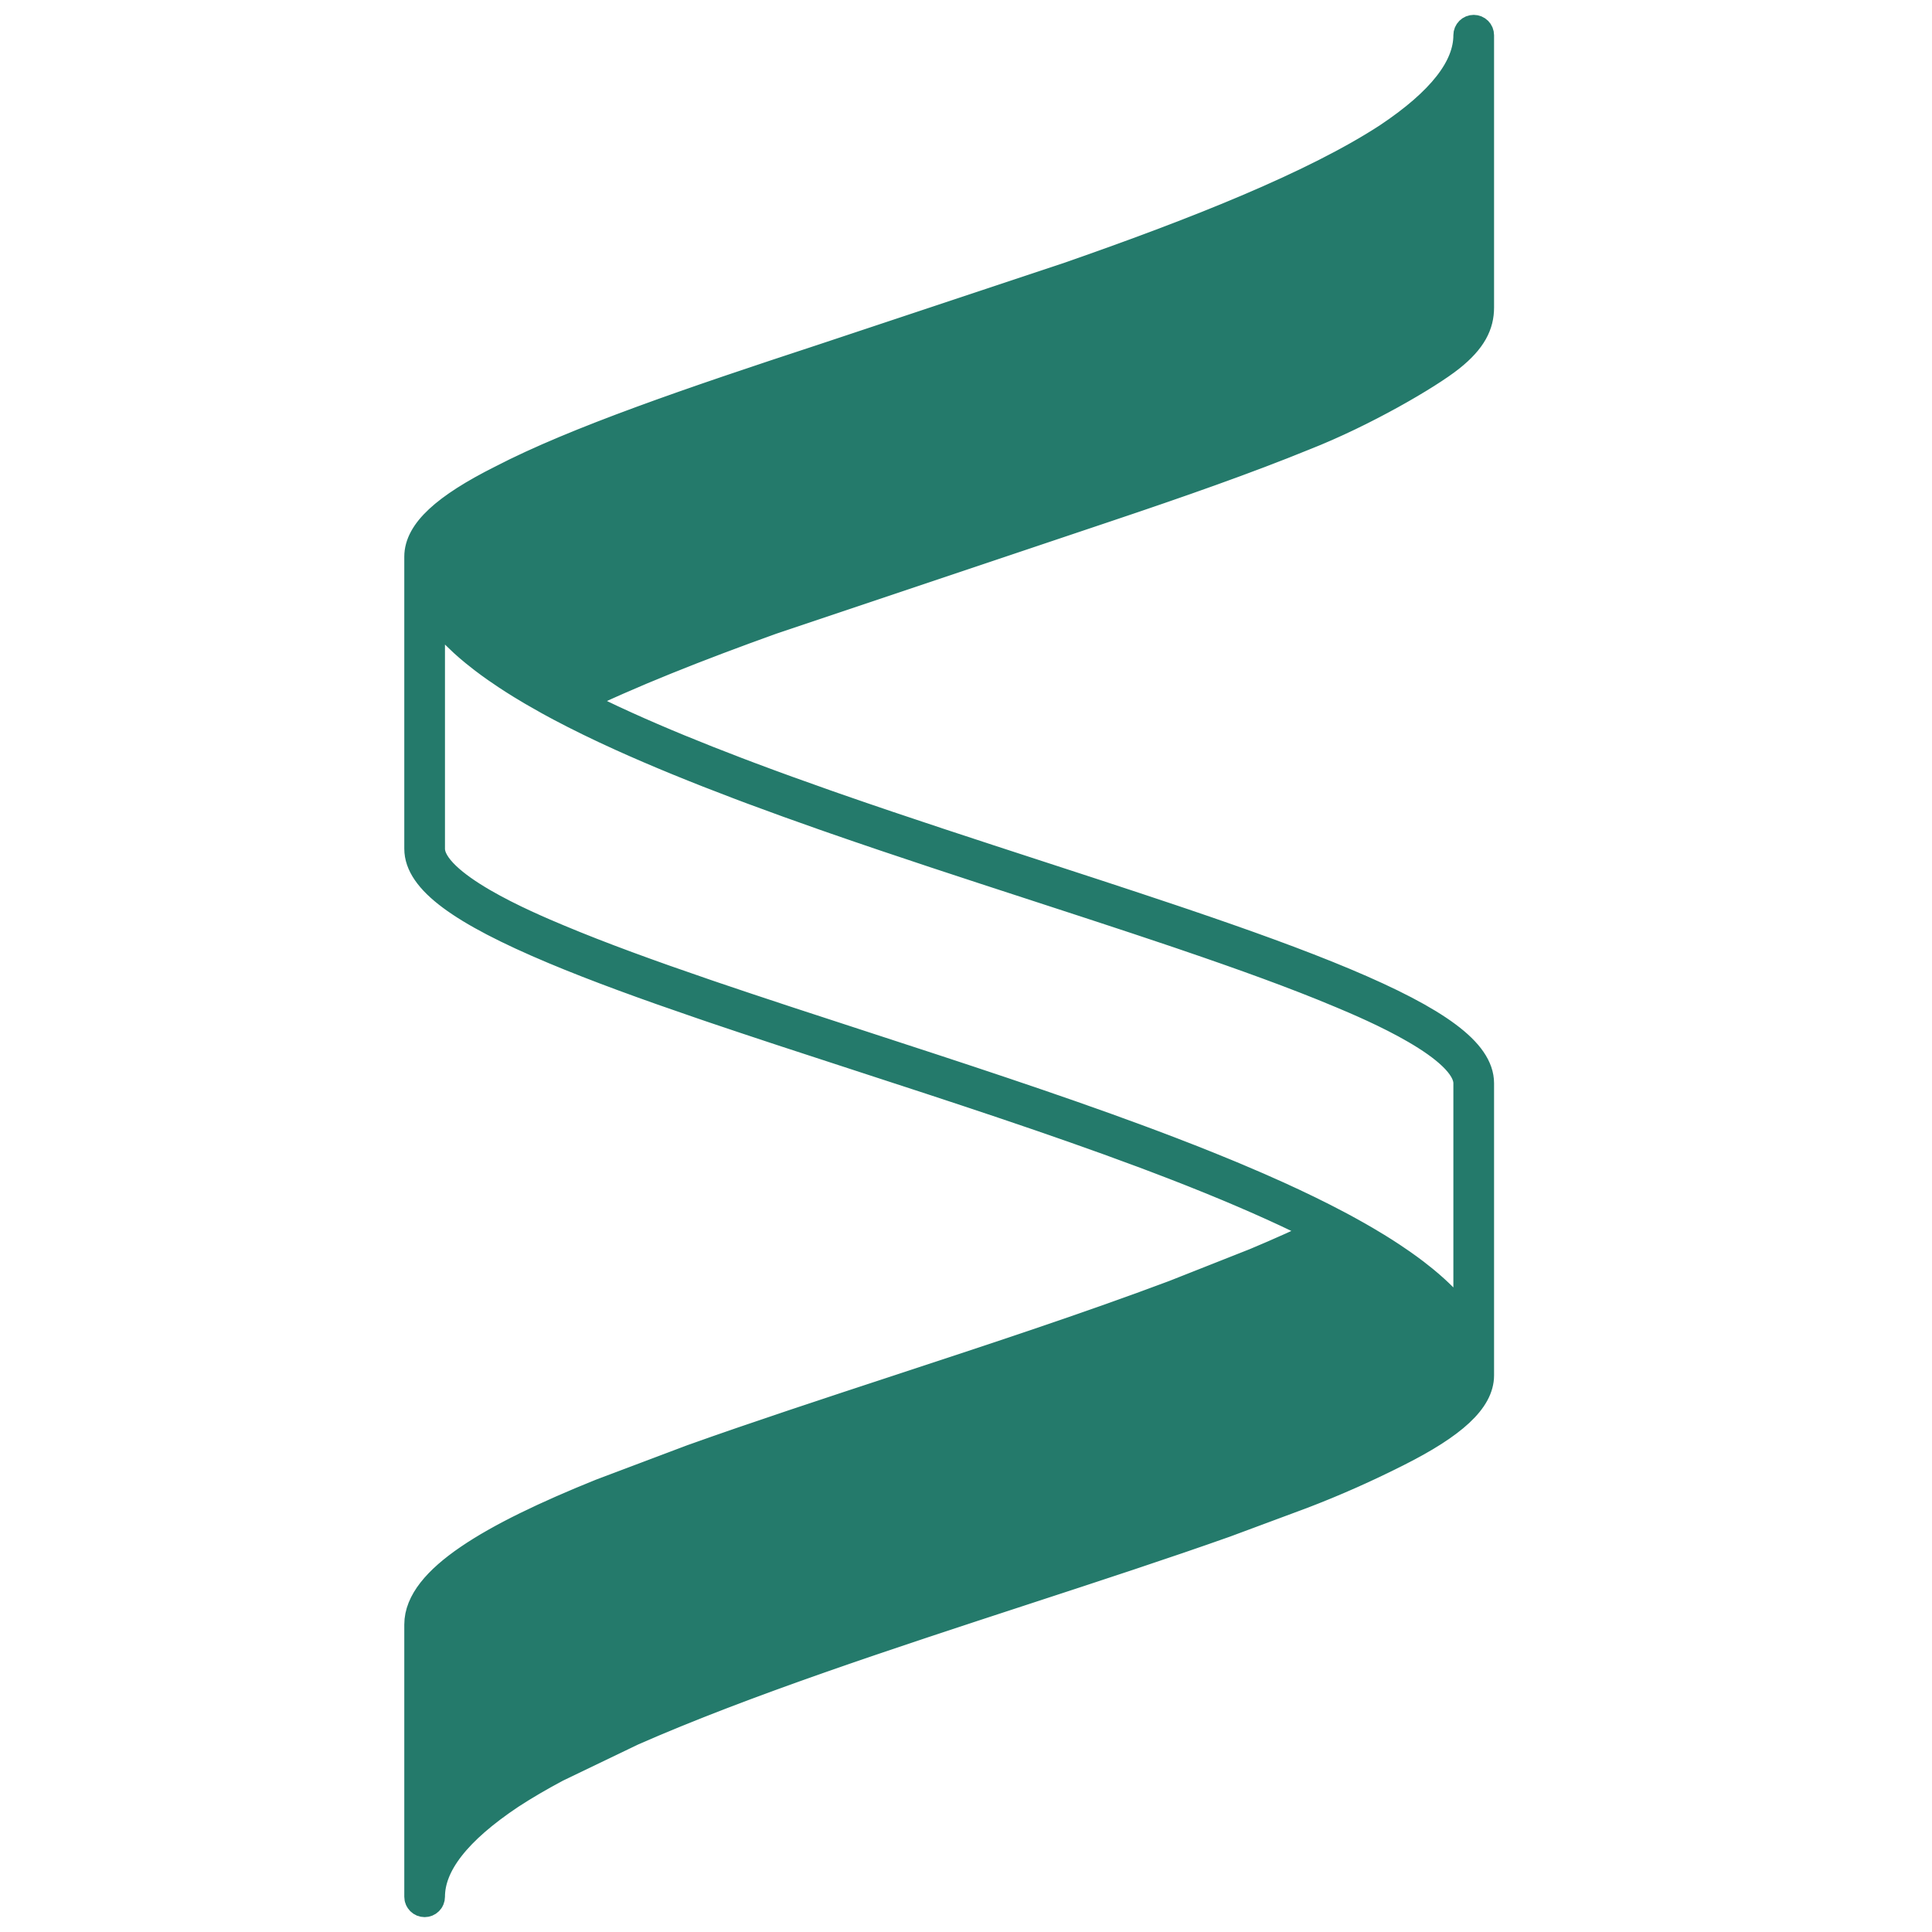 <svg width="130" height="130" viewBox="0 0 130 130" fill="none" xmlns="http://www.w3.org/2000/svg">
<rect width="130" height="130" fill="white"/>
<path fill-rule="evenodd" clip-rule="evenodd" d="M99.532 20.691C99.532 21.809 99.057 22.835 97.568 24.02C96.079 25.206 91.751 27.739 87.746 29.311C83.912 30.878 79.362 32.475 74.434 34.127L51.9 41.698C46.955 43.474 42.331 45.295 38.547 47.146C39.635 47.709 40.818 48.281 42.097 48.86C44.406 49.906 46.913 50.93 49.55 51.936L50.443 52.274C52.115 52.903 53.835 53.524 55.587 54.139L56.33 54.399C60.778 55.948 65.416 57.459 69.982 58.946C70.984 59.273 71.977 59.596 72.961 59.918L73.824 60.2C75.51 60.753 77.163 61.299 78.765 61.838L79.628 62.129C83.67 63.499 87.367 64.828 90.447 66.12C96.73 68.757 99.532 70.845 99.532 72.89V92.543C99.532 94.157 97.785 95.797 93.963 97.713C91.893 98.759 89.771 99.7 87.605 100.529L82.43 102.453C78.327 103.908 73.741 105.409 68.964 106.971C59.822 109.961 50.09 113.145 42.51 116.48L37.416 118.93C36.296 119.528 35.263 120.13 34.333 120.737C30.719 123.148 28.941 125.428 28.941 127.631C28.941 127.679 28.932 127.727 28.913 127.772C28.895 127.817 28.868 127.857 28.833 127.892C28.799 127.926 28.759 127.953 28.714 127.972C28.669 127.99 28.621 128 28.573 128C28.524 128 28.476 127.99 28.431 127.972C28.387 127.953 28.346 127.926 28.312 127.892C28.277 127.857 28.25 127.817 28.232 127.772C28.213 127.727 28.204 127.679 28.204 127.631V109.308C28.204 106.354 33.066 103.479 40.463 100.496L46.582 98.188C50.904 96.644 55.724 95.059 60.741 93.41C66.858 91.4 73.254 89.298 79.019 87.133L84.478 84.975C86.153 84.273 87.732 83.565 89.188 82.853C88.101 82.29 86.918 81.719 85.639 81.139C84.937 80.822 84.219 80.507 83.483 80.193L82.608 79.823C81.055 79.175 79.435 78.535 77.764 77.903L76.891 77.574C70.868 75.325 64.238 73.165 57.754 71.053C56.136 70.526 54.537 70.005 52.97 69.49L52.225 69.245C50.784 68.769 49.372 68.299 48 67.834L47.256 67.58C43.546 66.312 40.151 65.08 37.289 63.879C31.006 61.242 28.204 59.154 28.204 57.109V37.456C28.204 35.842 29.95 34.202 33.773 32.286C38.751 29.699 46.599 27.023 55.367 24.144L71.929 18.633C80.487 15.651 88.412 12.515 93.403 9.263C97.017 6.851 98.794 4.571 98.794 2.369C98.794 2.271 98.833 2.177 98.902 2.108C98.972 2.039 99.065 2 99.163 2C99.261 2 99.355 2.039 99.424 2.108C99.493 2.177 99.532 2.271 99.532 2.369V20.691ZM90.161 66.8L90.162 66.8C92.298 67.697 98.794 70.423 98.794 72.89V89.54C98.696 89.361 98.587 89.182 98.468 89.002C98.355 88.832 98.232 88.661 98.101 88.489C97.958 88.302 97.804 88.115 97.639 87.927C97.455 87.717 97.257 87.506 97.046 87.295C96.882 87.131 96.71 86.967 96.53 86.802C96.293 86.586 96.041 86.369 95.775 86.151C95.585 85.997 95.39 85.841 95.187 85.686C94.906 85.472 94.612 85.257 94.303 85.041C94.084 84.888 93.858 84.734 93.625 84.58C93.306 84.369 92.974 84.157 92.629 83.945C92.386 83.796 92.136 83.646 91.88 83.496C91.529 83.29 91.165 83.083 90.789 82.876C90.627 82.786 90.463 82.697 90.296 82.607C90.198 82.554 90.099 82.501 89.999 82.449C88.768 81.796 87.416 81.135 85.943 80.468C85.088 80.08 84.207 79.696 83.299 79.315C83.259 79.298 83.219 79.281 83.18 79.264L83.101 79.231C83.022 79.198 82.943 79.164 82.863 79.131C82.759 79.088 82.653 79.044 82.548 79.001L82.466 78.967L82.425 78.95C80.866 78.306 79.244 77.671 77.573 77.043L77.456 76.999C77.35 76.959 77.243 76.919 77.137 76.879C77.065 76.852 76.992 76.825 76.92 76.799L76.701 76.717C70.783 74.522 64.314 72.415 57.982 70.352C56.341 69.817 54.719 69.289 53.131 68.767C53.007 68.726 52.883 68.685 52.758 68.644L52.386 68.521C50.942 68.045 49.529 67.574 48.156 67.108C48.053 67.073 47.95 67.038 47.848 67.003L47.783 66.981C47.659 66.939 47.535 66.897 47.412 66.854C43.748 65.601 40.397 64.383 37.574 63.199C35.439 62.303 28.941 59.577 28.941 57.109V40.459C29.04 40.638 29.149 40.817 29.268 40.997C29.381 41.167 29.504 41.339 29.635 41.51C29.778 41.697 29.932 41.885 30.096 42.072C30.28 42.282 30.478 42.493 30.69 42.704C30.854 42.868 31.026 43.032 31.206 43.197C31.443 43.413 31.695 43.63 31.961 43.848C32.15 44.002 32.345 44.158 32.549 44.313C32.83 44.528 33.124 44.743 33.433 44.958C33.652 45.112 33.878 45.265 34.111 45.419C34.43 45.63 34.762 45.842 35.107 46.054C35.349 46.203 35.6 46.353 35.855 46.503C36.207 46.709 36.571 46.916 36.947 47.124C37.109 47.213 37.273 47.303 37.44 47.392C37.538 47.445 37.637 47.498 37.736 47.551C38.968 48.203 40.319 48.864 41.792 49.531C44.259 50.649 46.946 51.74 49.775 52.81C49.878 52.849 49.981 52.888 50.085 52.927L50.361 53.031C50.463 53.069 50.565 53.108 50.668 53.146C52.219 53.724 53.809 54.297 55.426 54.864C55.55 54.907 55.673 54.95 55.797 54.994C55.921 55.037 56.044 55.08 56.168 55.123C60.598 56.665 65.211 58.168 69.754 59.647C70.896 60.019 72.027 60.388 73.147 60.754C73.291 60.801 73.435 60.849 73.579 60.896L74.01 61.037C75.697 61.59 77.349 62.137 78.948 62.677C79.092 62.726 79.236 62.775 79.38 62.823C79.524 62.872 79.667 62.921 79.81 62.97C83.674 64.285 87.208 65.561 90.161 66.8ZM92.785 97.476C91.725 97.977 90.767 98.379 90.162 98.633C89.304 98.993 88.397 99.356 87.448 99.722L82.245 101.624C78.402 102.968 74.147 104.354 69.754 105.786C60.284 108.87 50.507 112.056 42.732 115.483L37.54 117.988C36.711 118.432 35.937 118.873 35.218 119.311C32.234 121.09 30.043 122.92 28.962 124.815C29.243 122.079 32.619 119.378 37.71 116.747L43 114.277C50.261 111.169 59.375 108.178 67.954 105.364C72.95 103.725 77.744 102.152 82.022 100.622L87.242 98.667C92.946 96.406 97.158 94.223 98.788 92.042C98.79 92.094 98.794 92.145 98.794 92.197V92.365C98.794 93.95 96.481 95.675 92.785 97.476ZM40.039 102.694C39.587 102.883 39.144 103.071 38.71 103.26C33.471 105.539 30.28 107.564 28.941 109.487V109.308C28.941 106.817 33.576 104.131 40.292 101.382L46.389 99.052C50.948 97.405 55.986 95.749 60.971 94.111C67.213 92.059 73.524 89.984 79.183 87.867L84.632 85.719C86.559 84.913 88.36 84.1 89.998 83.279C90.386 83.488 90.762 83.696 91.123 83.902C89.271 84.876 87.156 85.845 84.855 86.805L79.422 88.945C73.839 91.034 67.655 93.07 61.739 95.019C56.201 96.842 50.861 98.601 46.102 100.341L40.039 102.694ZM38.853 109.257C33.989 111.489 30.412 113.744 28.943 116.07C28.986 113.403 33.016 110.681 39.075 107.951L44.949 105.522C50.683 103.314 57.364 101.11 63.96 98.934C69.707 97.038 75.354 95.176 80.397 93.321L85.761 91.246C89.547 89.695 92.777 88.142 95.155 86.574C95.438 86.8 95.704 87.025 95.954 87.249C93.681 88.931 90.186 90.638 85.985 92.351L80.639 94.41C75.684 96.227 70.174 98.044 64.724 99.842C57.578 102.198 50.585 104.505 44.661 106.816L38.853 109.257ZM38.494 111.465C33.398 113.883 30.273 116.096 28.947 118.247C29.061 115.822 32.259 113.167 38.705 110.153L44.465 107.697C50.579 105.283 57.863 102.88 64.955 100.542C70.492 98.716 75.933 96.921 80.801 95.139L86.133 93.089C90.503 91.308 94.112 89.533 96.479 87.743C96.712 87.974 96.927 88.203 97.125 88.431C95.049 90.312 91.18 92.247 86.356 94.201L81.045 96.233C76.267 97.974 70.966 99.721 65.721 101.449C58.256 103.908 50.584 106.436 44.174 109.005L38.494 111.465ZM38.154 113.666C33.673 115.87 30.356 118.132 28.95 120.47C29.108 117.776 32.813 115.052 38.351 112.372L43.976 109.896C50.555 107.222 58.468 104.614 65.951 102.149C71.341 100.373 76.545 98.659 81.208 96.964L86.505 94.942C87.37 94.593 88.205 94.243 89.009 93.894C93.057 92.132 95.883 90.522 97.579 88.993C97.739 89.207 97.888 89.43 98.026 89.659C96.373 91.71 92.179 93.864 86.726 96.055L81.451 98.058C76.852 99.724 71.759 101.399 66.72 103.056C58.634 105.715 50.432 108.413 43.687 111.192L38.154 113.666ZM37.836 115.845C33.515 118.039 30.328 120.298 28.954 122.647C29.175 119.929 32.71 117.216 38.022 114.56L43.489 112.082C50.416 109.195 58.924 106.396 66.951 103.756C72.163 102.042 77.164 100.397 81.615 98.795L86.876 96.81C92.35 94.623 96.488 92.496 98.385 90.356C98.47 90.548 98.543 90.745 98.604 90.945C97.651 93.129 93.181 95.49 87.094 97.915L81.859 99.888C77.439 101.476 72.556 103.078 67.725 104.663C59.069 107.503 50.283 110.386 43.2 113.378L37.836 115.845ZM39.624 104.888C34.382 107.149 30.491 109.406 28.941 111.698V111.576C28.941 109.019 33.368 106.317 39.872 103.57L45.911 101.203C50.874 99.373 56.454 97.535 61.97 95.719C67.961 93.746 74.086 91.729 79.586 89.681L85.009 87.557C85.873 87.198 86.712 86.839 87.519 86.479C89.149 85.751 90.606 85.042 91.891 84.35C92.252 84.565 92.597 84.779 92.928 84.992C91.198 85.968 89.42 86.855 87.6 87.65C86.84 87.987 86.05 88.324 85.236 88.661L79.829 90.771C74.502 92.747 68.553 94.708 62.735 96.626C56.712 98.612 50.803 100.561 45.623 102.496L39.624 104.888ZM28.941 113.844C28.941 111.224 33.169 108.506 39.464 105.761L45.431 103.359C50.786 101.342 56.913 99.322 62.965 97.326C68.923 95.362 74.776 93.432 79.993 91.505L85.388 89.409C88.573 88.097 91.375 86.782 93.626 85.452C93.95 85.672 94.258 85.891 94.55 86.109C92.268 87.57 89.188 89.039 85.611 90.507L80.234 92.591C75.103 94.483 69.384 96.369 63.729 98.234C57.148 100.405 50.701 102.532 45.143 104.653L39.228 107.074C34.178 109.32 30.449 111.576 28.941 113.886V113.844ZM34.951 32.524C36.011 32.022 36.968 31.62 37.574 31.366C42.303 29.382 48.514 27.305 55.196 25.122L71.9 19.573C76.958 17.807 81.767 15.989 85.943 14.098C88.201 13.095 90.397 11.956 92.518 10.688C95.501 8.909 97.692 7.08 98.774 5.184C98.221 10.561 85.728 15.801 71.73 20.645L55.007 26.206C42.349 30.394 31.772 34.178 28.947 37.957C28.947 37.939 28.946 37.922 28.945 37.904C28.943 37.87 28.941 37.836 28.941 37.802V37.634C28.941 36.049 31.255 34.324 34.951 32.524ZM88.987 21.9C84.619 23.892 79.152 25.889 73.345 27.872L53.568 34.475C44.831 37.469 37.14 40.418 32.581 43.425C32.298 43.199 32.031 42.974 31.782 42.751C36.003 39.625 44.447 36.417 53.784 33.234L73.153 26.773C85.571 22.525 95.997 18.355 98.792 13.93C98.77 15.346 97.621 16.779 95.641 18.219C93.145 19.841 91.673 20.62 88.987 21.9ZM88.92 23.952C84.633 25.865 79.305 27.793 73.665 29.71L53.207 36.546C45.507 39.21 38.676 41.85 34.109 44.547C33.786 44.327 33.478 44.108 33.186 43.89C37.639 41.038 45.135 38.159 53.423 35.306L73.473 28.609C79.273 26.632 84.644 24.676 88.983 22.712C92.16 21.268 93.837 20.38 96.45 18.506C97.475 17.714 98.27 16.917 98.794 16.113V16.155C98.794 17.102 98.24 18.061 97.238 19.031C94.249 21.234 92.41 22.292 88.92 23.952ZM88.62 26.106C84.456 27.908 79.357 29.732 73.985 31.549L52.845 38.625C48.248 40.237 43.911 41.871 40.217 43.52C38.587 44.248 37.129 44.958 35.844 45.649C35.484 45.434 35.138 45.22 34.807 45.007C36.537 44.031 38.316 43.144 40.136 42.35C43.879 40.688 48.335 39.026 53.062 37.381L73.793 30.446C79.389 28.547 84.589 26.672 88.83 24.797C92.611 23.134 94.574 21.992 97.748 19.523C98.138 19.153 98.488 18.743 98.794 18.301V18.423C98.794 19.111 98.735 19.437 97.877 20.517C97.02 21.596 92.795 24.496 88.62 26.106ZM88.059 28.363C84.076 30.024 79.303 31.709 74.305 33.39L52.483 40.702C46.94 42.669 41.827 44.669 37.738 46.72C37.349 46.511 36.974 46.303 36.612 46.097C40.894 43.846 46.588 41.621 52.699 39.463L74.113 32.286C79.417 30.496 84.322 28.748 88.429 26.996C92.52 25.301 94.584 24.128 97.824 21.625C98.183 21.287 98.508 20.914 98.794 20.512V20.691C98.794 21.405 98.57 21.934 97.712 22.877C96.854 23.819 92.135 26.655 88.059 28.363ZM87.617 20.491C83.439 22.346 78.368 24.201 73.025 26.035L53.928 32.405C44.165 35.721 35.61 38.964 31.257 42.256C31.024 42.026 30.808 41.796 30.61 41.568C34.322 38.207 43.756 34.672 54.144 31.165L72.833 24.934C78.198 23.088 83.292 21.213 87.536 19.319C93.648 16.591 97.32 14.133 98.789 11.753C98.667 14.348 95.011 17.208 87.617 20.491ZM72.514 23.1C85.018 18.783 95.906 14.317 98.786 9.529C98.496 14.468 86.291 19.506 72.705 24.196L54.288 30.337C48.475 32.292 43.116 34.195 38.726 36.105C34.678 37.867 31.853 39.477 30.156 41.006C29.996 40.792 29.847 40.57 29.71 40.34C32.573 36.788 43.057 32.927 54.504 29.097L72.514 23.1ZM71.475 21.516C84.467 17.049 95.824 12.409 98.782 7.352C98.359 12.54 85.867 17.71 71.977 22.502L54.648 28.27C42.633 32.275 32.633 35.939 29.35 39.644C29.265 39.452 29.192 39.255 29.131 39.054C30.739 35.37 42.355 31.18 54.864 27.031L71.475 21.516Z" fill="#247A6B"/>
<path d="M38.71 103.26C39.144 103.071 39.587 102.883 40.039 102.694L46.102 100.341C50.861 98.601 56.201 96.842 61.739 95.019C67.655 93.07 73.839 91.034 79.422 88.945L84.855 86.805C87.156 85.845 89.271 84.876 91.123 83.902C90.762 83.696 90.386 83.488 89.998 83.279C88.36 84.1 86.559 84.913 84.632 85.719L79.183 87.867C73.524 89.984 67.213 92.059 60.971 94.111C55.986 95.749 50.948 97.405 46.389 99.052L40.292 101.382C33.576 104.131 28.941 106.817 28.941 109.308V109.487C30.28 107.564 33.471 105.539 38.71 103.26Z" fill="#247A6B"/>
<path d="M28.941 111.698C30.491 109.406 34.382 107.149 39.624 104.888L45.623 102.496C50.803 100.561 56.712 98.612 62.735 96.626C68.553 94.708 74.502 92.747 79.829 90.771L85.236 88.661C86.05 88.324 86.84 87.987 87.6 87.65C89.42 86.855 91.198 85.968 92.928 84.992C92.597 84.779 92.252 84.565 91.891 84.35C90.606 85.042 89.149 85.751 87.519 86.479C86.712 86.839 85.873 87.198 85.009 87.557L79.586 89.681C74.086 91.729 67.961 93.746 61.97 95.719C56.454 97.535 50.874 99.373 45.911 101.203L39.872 103.57C33.368 106.317 28.941 109.019 28.941 111.576V111.698Z" fill="#247A6B"/>
<path d="M39.464 105.761C33.169 108.506 28.941 111.224 28.941 113.844V113.886C30.449 111.576 34.178 109.32 39.228 107.074L45.143 104.653C50.701 102.532 57.148 100.405 63.729 98.234C69.384 96.369 75.103 94.483 80.234 92.591L85.611 90.507C89.188 89.039 92.268 87.57 94.55 86.109C94.258 85.891 93.95 85.672 93.626 85.452C91.375 86.782 88.573 88.097 85.388 89.409L79.993 91.505C74.776 93.432 68.923 95.362 62.965 97.326C56.913 99.322 50.786 101.342 45.431 103.359L39.464 105.761Z" fill="#247A6B"/>
<path d="M28.943 116.07C30.412 113.744 33.989 111.489 38.853 109.257L44.661 106.816C50.585 104.505 57.578 102.198 64.724 99.842C70.174 98.044 75.684 96.227 80.639 94.41L85.985 92.351C90.186 90.638 93.681 88.931 95.954 87.249C95.704 87.025 95.438 86.8 95.155 86.574C92.777 88.142 89.547 89.695 85.761 91.246L80.397 93.321C75.354 95.176 69.707 97.038 63.96 98.934C57.364 101.11 50.683 103.314 44.949 105.522L39.075 107.951C33.016 110.681 28.986 113.403 28.943 116.07Z" fill="#247A6B"/>
<path d="M28.947 118.247C30.273 116.096 33.398 113.883 38.494 111.465L44.174 109.005C50.584 106.436 58.256 103.908 65.721 101.449C70.966 99.721 76.267 97.974 81.045 96.233L86.356 94.201C91.18 92.247 95.049 90.312 97.125 88.431C96.927 88.203 96.712 87.974 96.479 87.743C94.112 89.533 90.503 91.308 86.133 93.089L80.801 95.139C75.933 96.921 70.492 98.716 64.955 100.542C57.863 102.88 50.579 105.283 44.465 107.697L38.705 110.153C32.259 113.167 29.061 115.822 28.947 118.247Z" fill="#247A6B"/>
<path d="M28.95 120.47C30.356 118.132 33.673 115.87 38.154 113.666L43.687 111.192C50.432 108.413 58.634 105.715 66.72 103.056C71.759 101.399 76.852 99.724 81.451 98.058L86.726 96.055C92.179 93.864 96.373 91.71 98.026 89.659C97.888 89.43 97.739 89.207 97.579 88.993C95.883 90.522 93.057 92.132 89.009 93.894C88.205 94.243 87.37 94.593 86.505 94.942L81.208 96.964C76.545 98.659 71.341 100.373 65.951 102.149C58.468 104.614 50.555 107.222 43.976 109.896L38.351 112.372C32.813 115.052 29.108 117.776 28.95 120.47Z" fill="#247A6B"/>
<path d="M28.954 122.647C30.328 120.298 33.515 118.039 37.836 115.845L43.2 113.378C50.283 110.386 59.069 107.503 67.725 104.663C72.556 103.078 77.439 101.476 81.859 99.888L87.094 97.915C93.181 95.49 97.651 93.129 98.604 90.945C98.543 90.745 98.47 90.548 98.385 90.356C96.488 92.496 92.35 94.623 86.876 96.81L81.615 98.795C77.164 100.397 72.163 102.042 66.951 103.756C58.924 106.396 50.416 109.195 43.489 112.082L38.022 114.56C32.71 117.216 29.175 119.929 28.954 122.647Z" fill="#247A6B"/>
<path d="M90.162 98.633C90.767 98.379 91.725 97.977 92.785 97.476C96.481 95.675 98.794 93.95 98.794 92.365V92.197C98.794 92.145 98.79 92.094 98.788 92.042C97.158 94.223 92.946 96.406 87.242 98.667L82.022 100.622C77.744 102.152 72.95 103.725 67.954 105.364C59.375 108.178 50.261 111.169 43 114.277L37.71 116.747C32.619 119.378 29.243 122.079 28.962 124.815C30.043 122.92 32.234 121.09 35.218 119.311C35.937 118.873 36.711 118.432 37.54 117.988L42.732 115.483C50.507 112.056 60.284 108.87 69.754 105.786C74.147 104.354 78.402 102.968 82.245 101.624L87.448 99.722C88.397 99.356 89.304 98.993 90.162 98.633Z" fill="#247A6B"/>
<path d="M37.574 31.366C36.968 31.62 36.011 32.022 34.951 32.524C31.255 34.324 28.941 36.049 28.941 37.634V37.802C28.941 37.836 28.943 37.87 28.945 37.904C28.946 37.922 28.947 37.939 28.947 37.957C31.772 34.178 42.349 30.394 55.007 26.206L71.73 20.645C85.728 15.801 98.221 10.561 98.774 5.184C97.692 7.08 95.501 8.909 92.518 10.688C90.397 11.956 88.201 13.095 85.943 14.098C81.767 15.989 76.958 17.807 71.9 19.573L55.196 25.122C48.514 27.305 42.303 29.382 37.574 31.366Z" fill="#247A6B"/>
<path d="M98.782 7.352C95.824 12.409 84.467 17.049 71.475 21.516L54.864 27.031C42.355 31.18 30.739 35.37 29.131 39.054C29.192 39.255 29.265 39.452 29.35 39.644C32.633 35.939 42.633 32.275 54.648 28.27L71.977 22.502C85.867 17.71 98.359 12.54 98.782 7.352Z" fill="#247A6B"/>
<path d="M98.786 9.529C95.906 14.317 85.018 18.783 72.514 23.1L54.504 29.097C43.057 32.927 32.573 36.788 29.71 40.34C29.847 40.57 29.996 40.792 30.156 41.006C31.853 39.477 34.678 37.867 38.726 36.105C43.116 34.195 48.475 32.292 54.288 30.337L72.705 24.196C86.291 19.506 98.496 14.468 98.786 9.529Z" fill="#247A6B"/>
<path d="M73.025 26.035C78.368 24.201 83.439 22.346 87.617 20.491C95.011 17.208 98.667 14.348 98.789 11.753C97.32 14.133 93.648 16.591 87.536 19.319C83.292 21.213 78.198 23.088 72.833 24.934L54.144 31.165C43.756 34.672 34.322 38.207 30.61 41.568C30.808 41.796 31.024 42.026 31.257 42.256C35.61 38.964 44.165 35.721 53.928 32.405L73.025 26.035Z" fill="#247A6B"/>
<path d="M73.345 27.872C79.152 25.889 84.619 23.892 88.987 21.9C91.673 20.62 93.145 19.841 95.641 18.219C97.621 16.779 98.77 15.346 98.792 13.93C95.997 18.355 85.571 22.525 73.153 26.773L53.784 33.234C44.447 36.417 36.003 39.625 31.782 42.751C32.031 42.974 32.298 43.199 32.581 43.425C37.14 40.418 44.831 37.469 53.568 34.475L73.345 27.872Z" fill="#247A6B"/>
<path d="M73.665 29.71C79.305 27.793 84.633 25.865 88.92 23.952C92.41 22.292 94.249 21.234 97.238 19.031C98.24 18.061 98.794 17.102 98.794 16.155V16.113C98.27 16.917 97.475 17.714 96.45 18.506C93.837 20.38 92.16 21.268 88.983 22.712C84.644 24.676 79.273 26.632 73.473 28.609L53.423 35.306C45.135 38.159 37.639 41.038 33.186 43.89C33.478 44.108 33.786 44.327 34.109 44.547C38.676 41.85 45.507 39.21 53.207 36.546L73.665 29.71Z" fill="#247A6B"/>
<path d="M73.985 31.549C79.357 29.732 84.456 27.908 88.62 26.106C92.795 24.496 97.02 21.596 97.877 20.517C98.735 19.437 98.794 19.111 98.794 18.423V18.301C98.488 18.743 98.138 19.153 97.748 19.523C94.574 21.992 92.611 23.134 88.83 24.797C84.589 26.672 79.389 28.547 73.793 30.446L53.062 37.381C48.335 39.026 43.879 40.688 40.136 42.35C38.316 43.144 36.537 44.031 34.807 45.007C35.138 45.22 35.484 45.434 35.844 45.649C37.129 44.958 38.587 44.248 40.217 43.52C43.911 41.871 48.248 40.237 52.845 38.625L73.985 31.549Z" fill="#247A6B"/>
<path d="M74.305 33.39C79.303 31.709 84.076 30.024 88.059 28.363C92.135 26.655 96.854 23.819 97.712 22.877C98.57 21.934 98.794 21.405 98.794 20.691V20.512C98.508 20.914 98.183 21.287 97.824 21.625C94.584 24.128 92.52 25.301 88.429 26.996C84.322 28.748 79.417 30.496 74.113 32.286L52.699 39.463C46.588 41.621 40.894 43.846 36.612 46.097C36.974 46.303 37.349 46.511 37.738 46.72C41.827 44.669 46.94 42.669 52.483 40.702L74.305 33.39Z" fill="#247A6B"/>
<path d="M82.548 79.001C82.653 79.044 82.759 79.088 82.863 79.131C82.943 79.164 83.022 79.198 83.101 79.231L83.18 79.264C83.219 79.281 83.259 79.298 83.299 79.315C84.207 79.696 85.088 80.08 85.943 80.468C87.416 81.135 88.768 81.796 89.999 82.449C90.099 82.501 90.198 82.554 90.296 82.607C90.463 82.697 90.627 82.786 90.789 82.876C91.165 83.083 91.529 83.29 91.88 83.496C92.136 83.646 92.386 83.796 92.629 83.945C92.974 84.157 93.306 84.369 93.625 84.58C93.858 84.734 94.084 84.888 94.303 85.041C94.612 85.257 94.906 85.472 95.187 85.686C95.39 85.841 95.585 85.997 95.775 86.151C96.041 86.369 96.293 86.586 96.53 86.802C96.71 86.967 96.882 87.131 97.046 87.295C97.257 87.506 97.455 87.717 97.639 87.927C97.804 88.115 97.958 88.302 98.101 88.489C98.232 88.661 98.355 88.832 98.468 89.002C98.587 89.182 98.696 89.361 98.794 89.54V72.89C98.794 70.423 92.298 67.697 90.162 66.8L90.161 66.8C87.208 65.561 83.674 64.285 79.81 62.97C79.667 62.921 79.524 62.872 79.38 62.823C79.236 62.775 79.092 62.726 78.948 62.677C77.349 62.137 75.697 61.59 74.01 61.037L73.579 60.896C73.435 60.849 73.291 60.801 73.147 60.754C72.027 60.388 70.896 60.019 69.754 59.647C65.211 58.168 60.598 56.665 56.168 55.123C56.044 55.08 55.921 55.037 55.797 54.994C55.673 54.95 55.55 54.907 55.426 54.864C53.809 54.297 52.219 53.724 50.668 53.146C50.565 53.108 50.463 53.069 50.361 53.031L50.085 52.927C49.981 52.888 49.878 52.849 49.775 52.81C46.946 51.74 44.259 50.649 41.792 49.531C40.319 48.864 38.968 48.203 37.736 47.551C37.637 47.498 37.538 47.445 37.44 47.392C37.273 47.303 37.109 47.213 36.947 47.124C36.571 46.916 36.207 46.709 35.855 46.503C35.6 46.353 35.349 46.203 35.107 46.054C34.762 45.842 34.43 45.63 34.111 45.419C33.878 45.265 33.652 45.112 33.433 44.958C33.124 44.743 32.83 44.528 32.549 44.313C32.345 44.158 32.15 44.002 31.961 43.848C31.695 43.63 31.443 43.413 31.206 43.197C31.026 43.032 30.854 42.868 30.69 42.704C30.478 42.493 30.28 42.282 30.096 42.072C29.932 41.885 29.778 41.697 29.635 41.51C29.504 41.339 29.381 41.167 29.268 40.997C29.149 40.817 29.04 40.638 28.941 40.459V57.109C28.941 59.577 35.439 62.303 37.574 63.199C40.397 64.383 43.748 65.601 47.412 66.854C47.535 66.897 47.659 66.939 47.783 66.981L47.848 67.003C47.95 67.038 48.053 67.073 48.156 67.108C49.529 67.574 50.942 68.045 52.386 68.521L52.758 68.644C52.883 68.685 53.007 68.726 53.131 68.767C54.719 69.289 56.341 69.817 57.982 70.352C64.314 72.415 70.783 74.522 76.701 76.717L76.92 76.799C76.992 76.825 77.065 76.852 77.137 76.879C77.243 76.919 77.35 76.959 77.456 76.999L77.573 77.043C79.244 77.671 80.866 78.306 82.425 78.95L82.466 78.967M82.548 79.001C82.52 78.989 82.493 78.978 82.466 78.967M82.548 79.001L82.466 78.967M97.568 24.02C99.057 22.835 99.532 21.809 99.532 20.691V2.369C99.532 2.271 99.493 2.177 99.424 2.108C99.355 2.039 99.261 2 99.163 2C99.065 2 98.972 2.039 98.902 2.108C98.833 2.177 98.794 2.271 98.794 2.369C98.794 4.571 97.017 6.851 93.403 9.263C88.412 12.515 80.487 15.651 71.929 18.633L55.367 24.144C46.599 27.023 38.751 29.699 33.773 32.286C29.95 34.202 28.204 35.842 28.204 37.456V57.109C28.204 59.154 31.006 61.242 37.289 63.879C40.151 65.08 43.546 66.312 47.256 67.58L48 67.834C49.372 68.299 50.784 68.769 52.225 69.245L52.97 69.49C54.537 70.005 56.136 70.526 57.754 71.053C64.238 73.165 70.868 75.325 76.891 77.574L77.764 77.903C79.435 78.535 81.055 79.175 82.608 79.823L83.483 80.193C84.219 80.507 84.937 80.822 85.639 81.139C86.918 81.719 88.101 82.29 89.188 82.853C87.732 83.565 86.153 84.273 84.478 84.975L79.019 87.133C73.254 89.298 66.858 91.4 60.741 93.41C55.724 95.059 50.904 96.644 46.582 98.188L40.463 100.496C33.066 103.479 28.204 106.354 28.204 109.308V127.631C28.204 127.679 28.213 127.727 28.232 127.772C28.25 127.817 28.277 127.857 28.312 127.892C28.346 127.926 28.387 127.953 28.431 127.972C28.476 127.99 28.524 128 28.573 128C28.621 128 28.669 127.99 28.714 127.972C28.759 127.953 28.799 127.926 28.833 127.892C28.868 127.857 28.895 127.817 28.913 127.772C28.932 127.727 28.941 127.679 28.941 127.631C28.941 125.428 30.719 123.148 34.333 120.737C35.263 120.13 36.296 119.528 37.416 118.93L42.51 116.48C50.09 113.145 59.822 109.961 68.964 106.971C73.741 105.409 78.327 103.908 82.43 102.453L87.605 100.529C89.771 99.7 91.893 98.759 93.963 97.713C97.785 95.797 99.532 94.157 99.532 92.543V72.89C99.532 70.845 96.73 68.757 90.447 66.12C87.367 64.828 83.67 63.499 79.628 62.129L78.765 61.838C77.163 61.299 75.51 60.753 73.824 60.2L72.961 59.918C71.977 59.596 70.984 59.273 69.982 58.946C65.416 57.459 60.778 55.948 56.33 54.399L55.587 54.139C53.835 53.524 52.115 52.903 50.443 52.274L49.55 51.936C46.913 50.93 44.406 49.906 42.097 48.86C40.818 48.281 39.635 47.709 38.547 47.146C42.331 45.295 46.955 43.474 51.9 41.698L74.434 34.127C79.362 32.475 83.912 30.878 87.746 29.311C91.751 27.739 96.079 25.206 97.568 24.02ZM90.162 98.633C90.767 98.379 91.725 97.977 92.785 97.476C96.481 95.675 98.794 93.95 98.794 92.365V92.197C98.794 92.145 98.79 92.094 98.788 92.042C97.158 94.223 92.946 96.406 87.242 98.667L82.022 100.622C77.744 102.152 72.95 103.725 67.954 105.364C59.375 108.178 50.261 111.169 43 114.277L37.71 116.747C32.619 119.378 29.243 122.079 28.962 124.815C30.043 122.92 32.234 121.09 35.218 119.311C35.937 118.873 36.711 118.432 37.54 117.988L42.732 115.483C50.507 112.056 60.284 108.87 69.754 105.786C74.147 104.354 78.402 102.968 82.245 101.624L87.448 99.722C88.397 99.356 89.304 98.993 90.162 98.633ZM40.039 102.694C39.587 102.883 39.144 103.071 38.71 103.26C33.471 105.539 30.28 107.564 28.941 109.487V109.308C28.941 106.817 33.576 104.131 40.292 101.382L46.389 99.052C50.948 97.405 55.986 95.749 60.971 94.111C67.213 92.059 73.524 89.984 79.183 87.867L84.632 85.719C86.559 84.913 88.36 84.1 89.998 83.279C90.386 83.488 90.762 83.696 91.123 83.902C89.271 84.876 87.156 85.845 84.855 86.805L79.422 88.945C73.839 91.034 67.655 93.07 61.739 95.019C56.201 96.842 50.861 98.601 46.102 100.341L40.039 102.694ZM28.943 116.07C30.412 113.744 33.989 111.489 38.853 109.257L44.661 106.816C50.585 104.505 57.578 102.198 64.724 99.842C70.174 98.044 75.684 96.227 80.639 94.41L85.985 92.351C90.186 90.638 93.681 88.931 95.954 87.249C95.704 87.025 95.438 86.8 95.155 86.574C92.777 88.142 89.547 89.695 85.761 91.246L80.397 93.321C75.354 95.176 69.707 97.038 63.96 98.934C57.364 101.11 50.683 103.314 44.949 105.522L39.075 107.951C33.016 110.681 28.986 113.403 28.943 116.07ZM38.494 111.465C33.398 113.883 30.273 116.096 28.947 118.247C29.061 115.822 32.259 113.167 38.705 110.153L44.465 107.697C50.579 105.283 57.863 102.88 64.955 100.542C70.492 98.716 75.933 96.921 80.801 95.139L86.133 93.089C90.503 91.308 94.112 89.533 96.479 87.743C96.712 87.974 96.927 88.203 97.125 88.431C95.049 90.312 91.18 92.247 86.356 94.201L81.045 96.233C76.267 97.974 70.966 99.721 65.721 101.449C58.256 103.908 50.584 106.436 44.174 109.005L38.494 111.465ZM38.154 113.666C33.673 115.87 30.356 118.132 28.95 120.47C29.108 117.776 32.813 115.052 38.351 112.372L43.976 109.896C50.555 107.222 58.468 104.614 65.951 102.149C71.341 100.373 76.545 98.659 81.208 96.964L86.505 94.942C87.37 94.593 88.205 94.243 89.009 93.894C93.057 92.132 95.883 90.522 97.579 88.993C97.739 89.207 97.888 89.43 98.026 89.659C96.373 91.71 92.179 93.864 86.726 96.055L81.451 98.058C76.852 99.724 71.759 101.399 66.72 103.056C58.634 105.715 50.432 108.413 43.687 111.192L38.154 113.666ZM37.836 115.845C33.515 118.039 30.328 120.298 28.954 122.647C29.175 119.929 32.71 117.216 38.022 114.56L43.489 112.082C50.416 109.195 58.924 106.396 66.951 103.756C72.163 102.042 77.164 100.397 81.615 98.795L86.876 96.81C92.35 94.623 96.488 92.496 98.385 90.356C98.47 90.548 98.543 90.745 98.604 90.945C97.651 93.129 93.181 95.49 87.094 97.915L81.859 99.888C77.439 101.476 72.556 103.078 67.725 104.663C59.069 107.503 50.283 110.386 43.2 113.378L37.836 115.845ZM39.624 104.888C34.382 107.149 30.491 109.406 28.941 111.698V111.576C28.941 109.019 33.368 106.317 39.872 103.57L45.911 101.203C50.874 99.373 56.454 97.535 61.97 95.719C67.961 93.746 74.086 91.729 79.586 89.681L85.009 87.557C85.873 87.198 86.712 86.839 87.519 86.479C89.149 85.751 90.606 85.042 91.891 84.35C92.252 84.565 92.597 84.779 92.928 84.992C91.198 85.968 89.42 86.855 87.6 87.65C86.84 87.987 86.05 88.324 85.236 88.661L79.829 90.771C74.502 92.747 68.553 94.708 62.735 96.626C56.712 98.612 50.803 100.561 45.623 102.496L39.624 104.888ZM39.464 105.761C33.169 108.506 28.941 111.224 28.941 113.844V113.886C30.449 111.576 34.178 109.32 39.228 107.074L45.143 104.653C50.701 102.532 57.148 100.405 63.729 98.234C69.384 96.369 75.103 94.483 80.234 92.591L85.611 90.507C89.188 89.039 92.268 87.57 94.55 86.109C94.258 85.891 93.95 85.672 93.626 85.452C91.375 86.782 88.573 88.097 85.388 89.409L79.993 91.505C74.776 93.432 68.923 95.362 62.965 97.326C56.913 99.322 50.786 101.342 45.431 103.359L39.464 105.761ZM37.574 31.366C36.968 31.62 36.011 32.022 34.951 32.524C31.255 34.324 28.941 36.049 28.941 37.634V37.802C28.941 37.836 28.943 37.87 28.945 37.904C28.946 37.922 28.947 37.939 28.947 37.957C31.772 34.178 42.349 30.394 55.007 26.206L71.73 20.645C85.728 15.801 98.221 10.561 98.774 5.184C97.692 7.08 95.501 8.909 92.518 10.688C90.397 11.956 88.201 13.095 85.943 14.098C81.767 15.989 76.958 17.807 71.9 19.573L55.196 25.122C48.514 27.305 42.303 29.382 37.574 31.366ZM88.987 21.9C84.619 23.892 79.152 25.889 73.345 27.872L53.568 34.475C44.831 37.469 37.14 40.418 32.581 43.425C32.298 43.199 32.031 42.974 31.782 42.751C36.003 39.625 44.447 36.417 53.784 33.234L73.153 26.773C85.571 22.525 95.997 18.355 98.792 13.93C98.77 15.346 97.621 16.779 95.641 18.219C93.145 19.841 91.673 20.62 88.987 21.9ZM73.665 29.71C79.305 27.793 84.633 25.865 88.92 23.952C92.41 22.292 94.249 21.234 97.238 19.031C98.24 18.061 98.794 17.102 98.794 16.155V16.113C98.27 16.917 97.475 17.714 96.45 18.506C93.837 20.38 92.16 21.268 88.983 22.712C84.644 24.676 79.273 26.632 73.473 28.609L53.423 35.306C45.135 38.159 37.639 41.038 33.186 43.89C33.478 44.108 33.786 44.327 34.109 44.547C38.676 41.85 45.507 39.21 53.207 36.546L73.665 29.71ZM73.985 31.549C79.357 29.732 84.456 27.908 88.62 26.106C92.795 24.496 97.02 21.596 97.877 20.517C98.735 19.437 98.794 19.111 98.794 18.423V18.301C98.488 18.743 98.138 19.153 97.748 19.523C94.574 21.992 92.611 23.134 88.83 24.797C84.589 26.672 79.389 28.547 73.793 30.446L53.062 37.381C48.335 39.026 43.879 40.688 40.136 42.35C38.316 43.144 36.537 44.031 34.807 45.007C35.138 45.22 35.484 45.434 35.844 45.649C37.129 44.958 38.587 44.248 40.217 43.52C43.911 41.871 48.248 40.237 52.845 38.625L73.985 31.549ZM74.305 33.39C79.303 31.709 84.076 30.024 88.059 28.363C92.135 26.655 96.854 23.819 97.712 22.877C98.57 21.934 98.794 21.405 98.794 20.691V20.512C98.508 20.914 98.183 21.287 97.824 21.625C94.584 24.128 92.52 25.301 88.429 26.996C84.322 28.748 79.417 30.496 74.113 32.286L52.699 39.463C46.588 41.621 40.894 43.846 36.612 46.097C36.974 46.303 37.349 46.511 37.738 46.72C41.827 44.669 46.94 42.669 52.483 40.702L74.305 33.39ZM73.025 26.035C78.368 24.201 83.439 22.346 87.617 20.491C95.011 17.208 98.667 14.348 98.789 11.753C97.32 14.133 93.648 16.591 87.536 19.319C83.292 21.213 78.198 23.088 72.833 24.934L54.144 31.165C43.756 34.672 34.322 38.207 30.61 41.568C30.808 41.796 31.024 42.026 31.257 42.256C35.61 38.964 44.165 35.721 53.928 32.405L73.025 26.035ZM72.514 23.1C85.018 18.783 95.906 14.317 98.786 9.529C98.496 14.468 86.291 19.506 72.705 24.196L54.288 30.337C48.475 32.292 43.116 34.195 38.726 36.105C34.678 37.867 31.853 39.477 30.156 41.006C29.996 40.792 29.847 40.57 29.71 40.34C32.573 36.788 43.057 32.927 54.504 29.097L72.514 23.1ZM71.977 22.502C85.867 17.71 98.359 12.54 98.782 7.352C95.824 12.409 84.467 17.049 71.475 21.516L54.864 27.031C42.355 31.18 30.739 35.37 29.131 39.054C29.192 39.255 29.265 39.452 29.35 39.644C32.633 35.939 42.633 32.275 54.648 28.27L71.977 22.502Z" stroke="#247A6B" stroke-width="2"/>
</svg>
